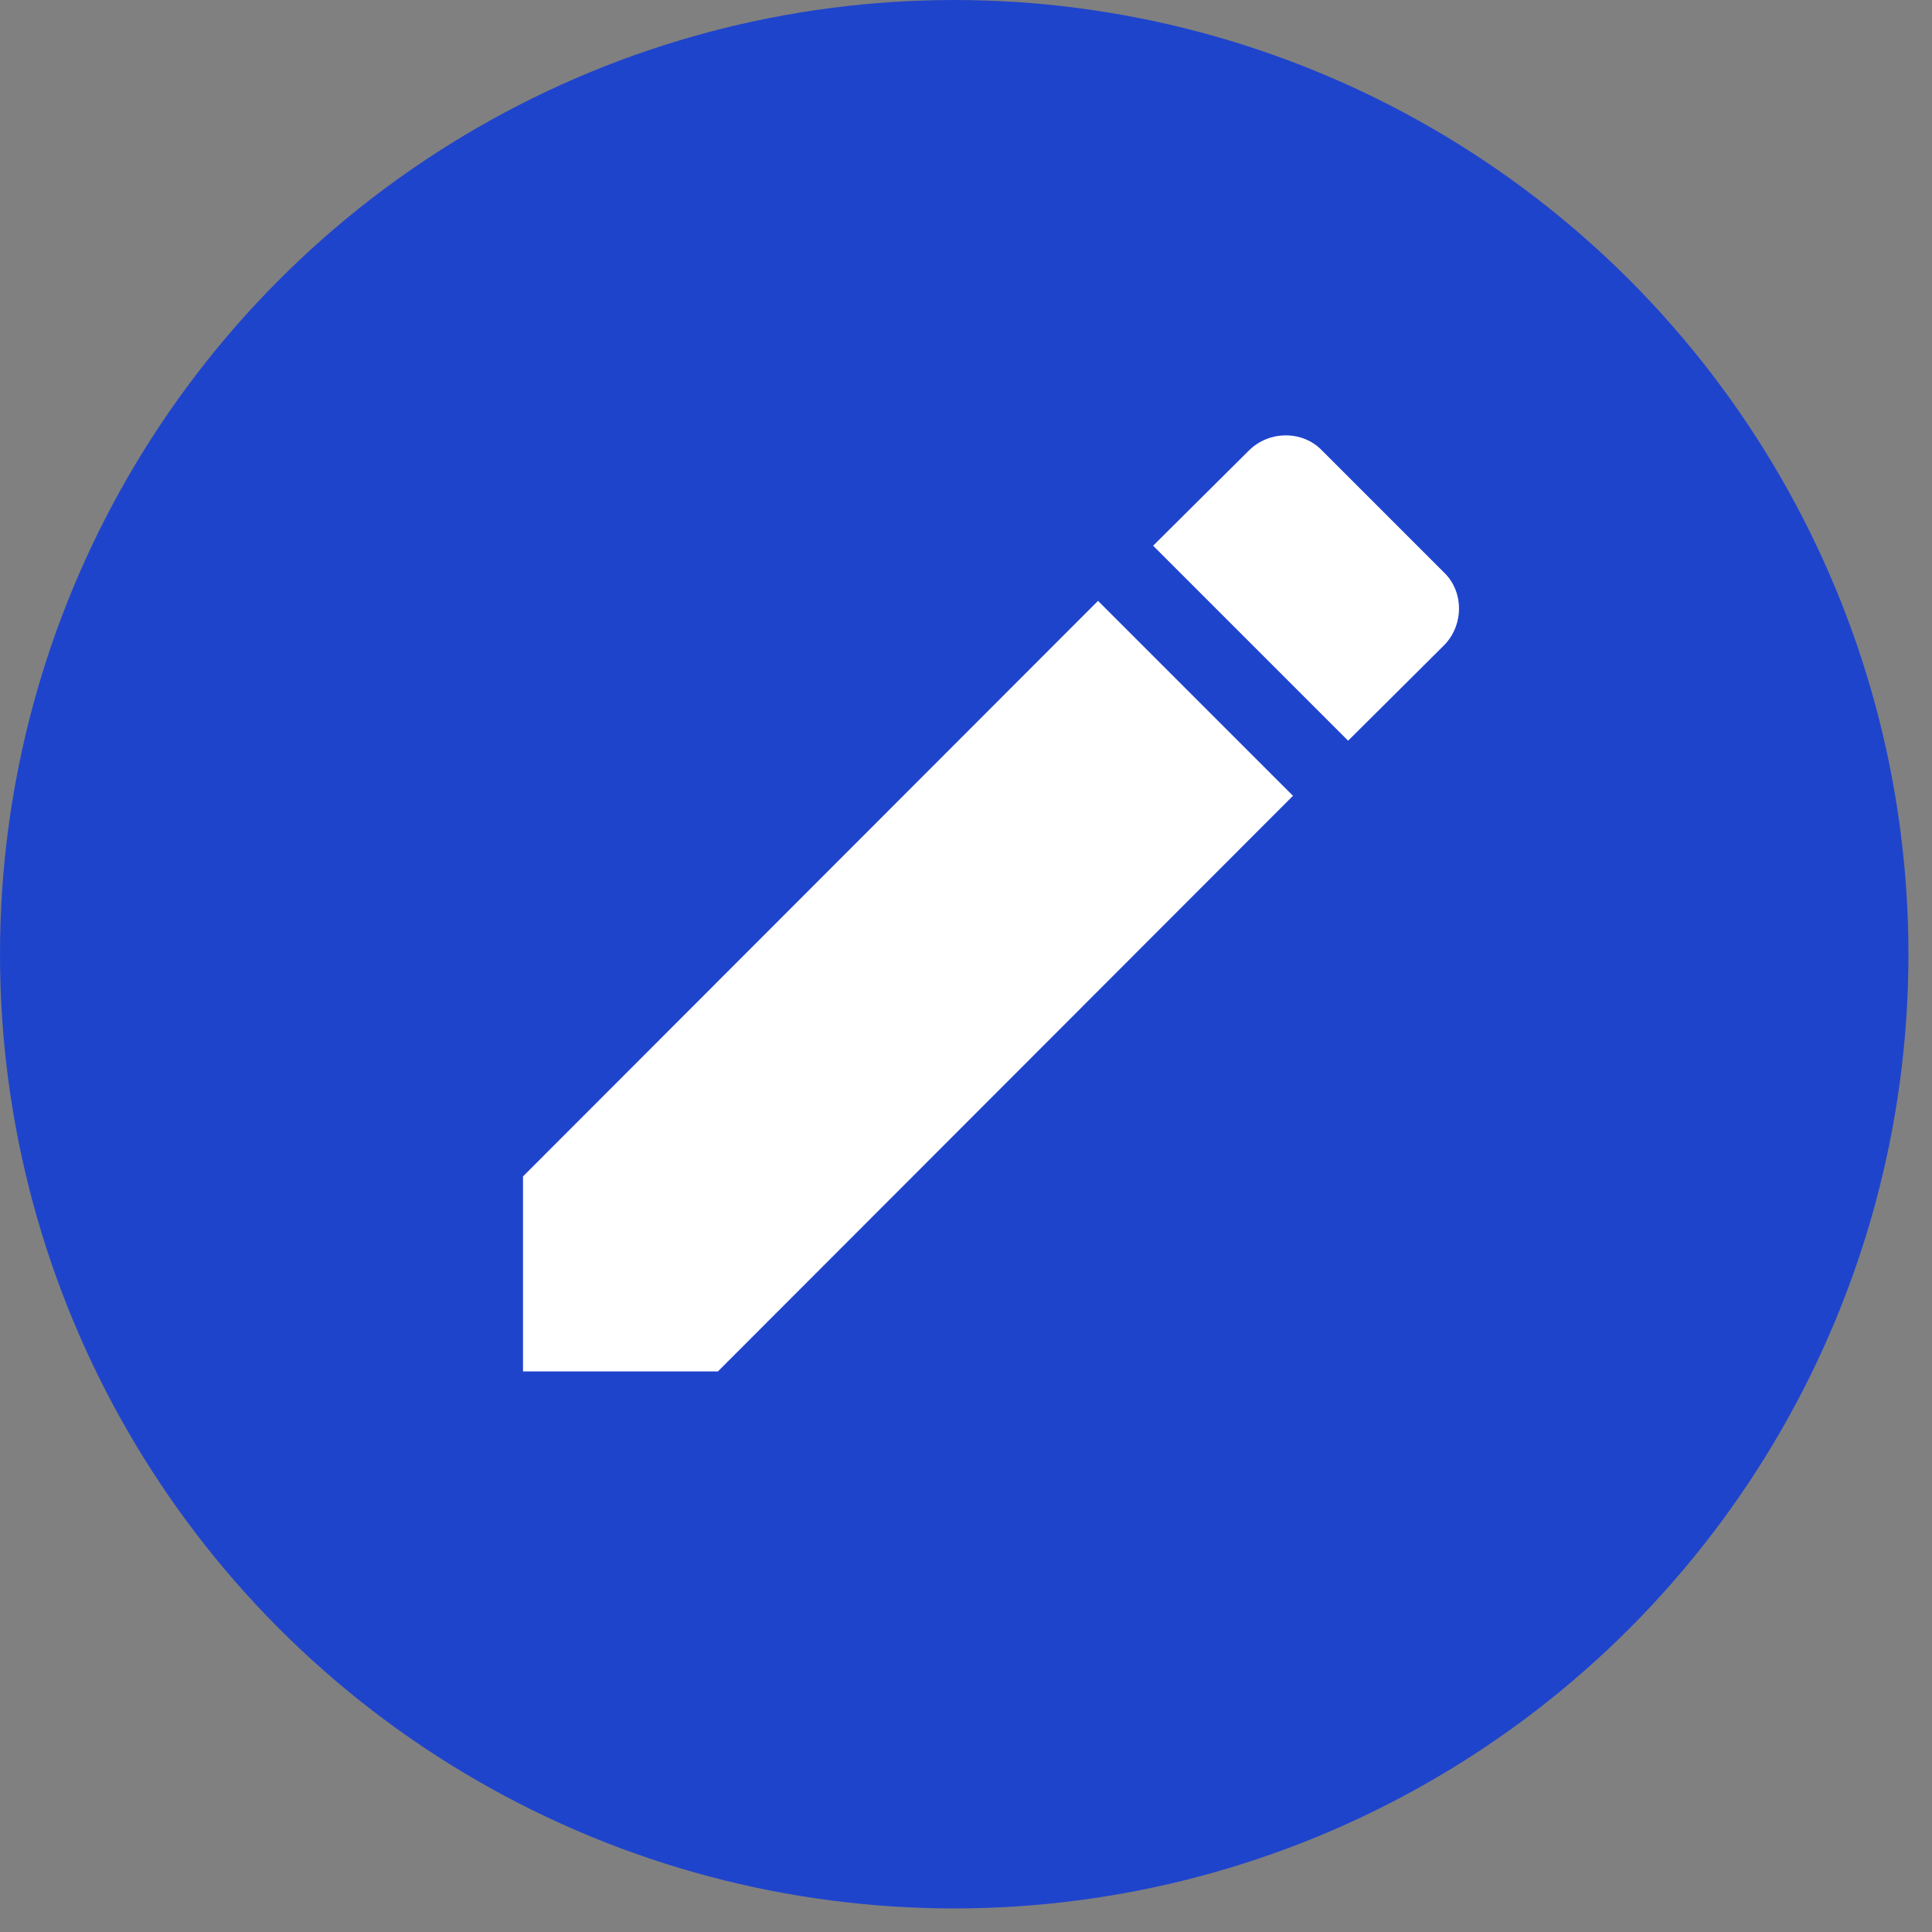 <svg width="41" height="41" viewBox="0 0 41 41" fill="none" xmlns="http://www.w3.org/2000/svg">
<rect x="0" y="0" width="41" height="41" fill="#808080" stroke="none"/>
<circle cx="20.25" cy="20.25" r="20.25" fill="#1F44CC"/>
<path d="M30.639 13.7C31.07 13.269 31.07 12.552 30.639 12.144L28.057 9.562C27.649 9.132 26.932 9.132 26.502 9.562L24.471 11.581L28.609 15.719M11.099 24.965V29.103H15.236L27.439 16.888L23.302 12.751L11.099 24.965Z" fill="white"/>
</svg>
